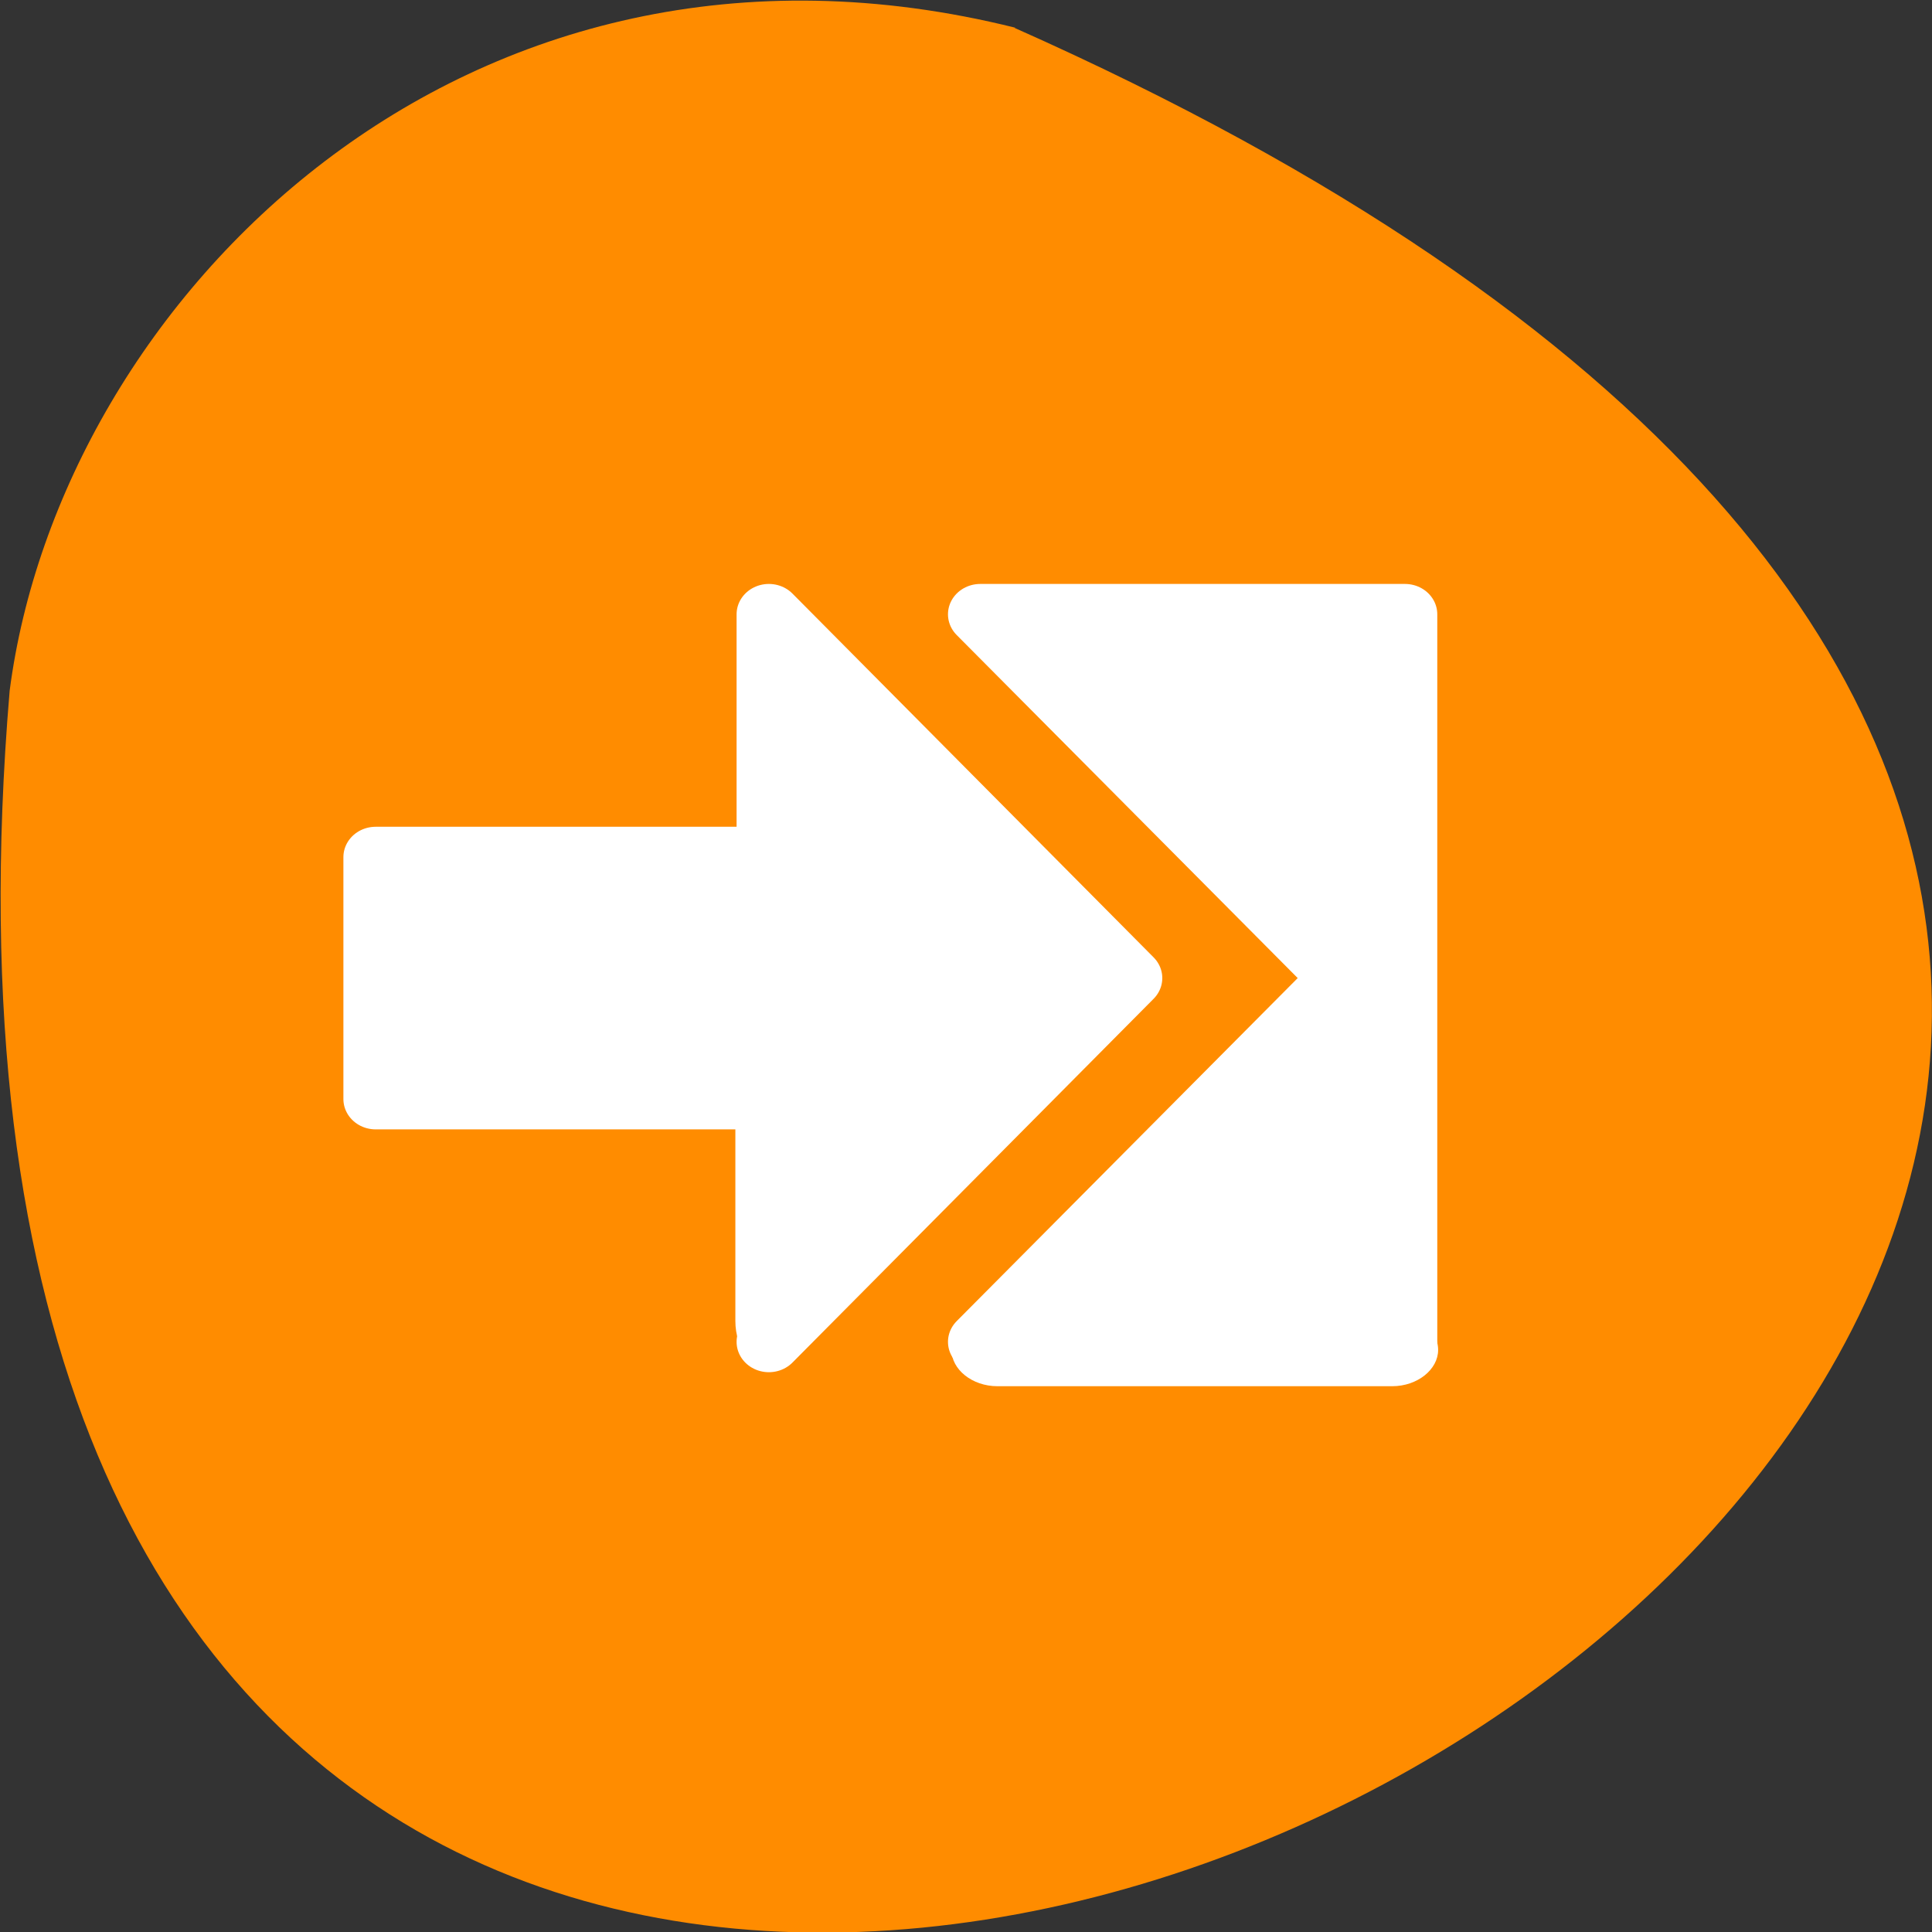<svg xmlns="http://www.w3.org/2000/svg" viewBox="0 0 16 16"><rect x="0" y="0" width="16" height="16" fill="#333333" stroke="none"/><path d="m 8.4 0.23 c 21.69 9.64 -10.13 26.97 -8.32 5.49 c 0.42 -3.23 3.76 -6.63 8.33 -5.49" style="fill:#ff8c00"/><g style="fill:#fff;fill-rule:evenodd"><g transform="matrix(0.201 0 0 0.189 2.47 2.43)" style="stroke:#fff;stroke-linecap:round;stroke-linejoin:round;stroke-width:2.66"><path d="m 19.39 45.94 l 14.88 -15.94 l -14.88 -15.94 v 10.64 h -16.2 v 10.6 h 16.2"/><path d="m 28.1 45.94 l 14.9 -15.94 l -14.9 -15.94 h 17.5 v 31.89"/></g><path d="m 8.26 10.88 h 3.27 c 0.21 0 0.38 0.13 0.38 0.3 c 0 0.16 -0.17 0.3 -0.38 0.3 h -3.27 c -0.21 0 -0.38 -0.14 -0.38 -0.3 c 0 -0.16 0.17 -0.3 0.38 -0.3"/><path d="m 6.69 7.69 v 3.25 c 0 0.23 -0.13 0.41 -0.3 0.41 c -0.16 0 -0.3 -0.18 -0.3 -0.41 v -3.25 c 0 -0.23 0.13 -0.41 0.3 -0.41 c 0.17 0 0.3 0.18 0.3 0.41"/></g></svg>